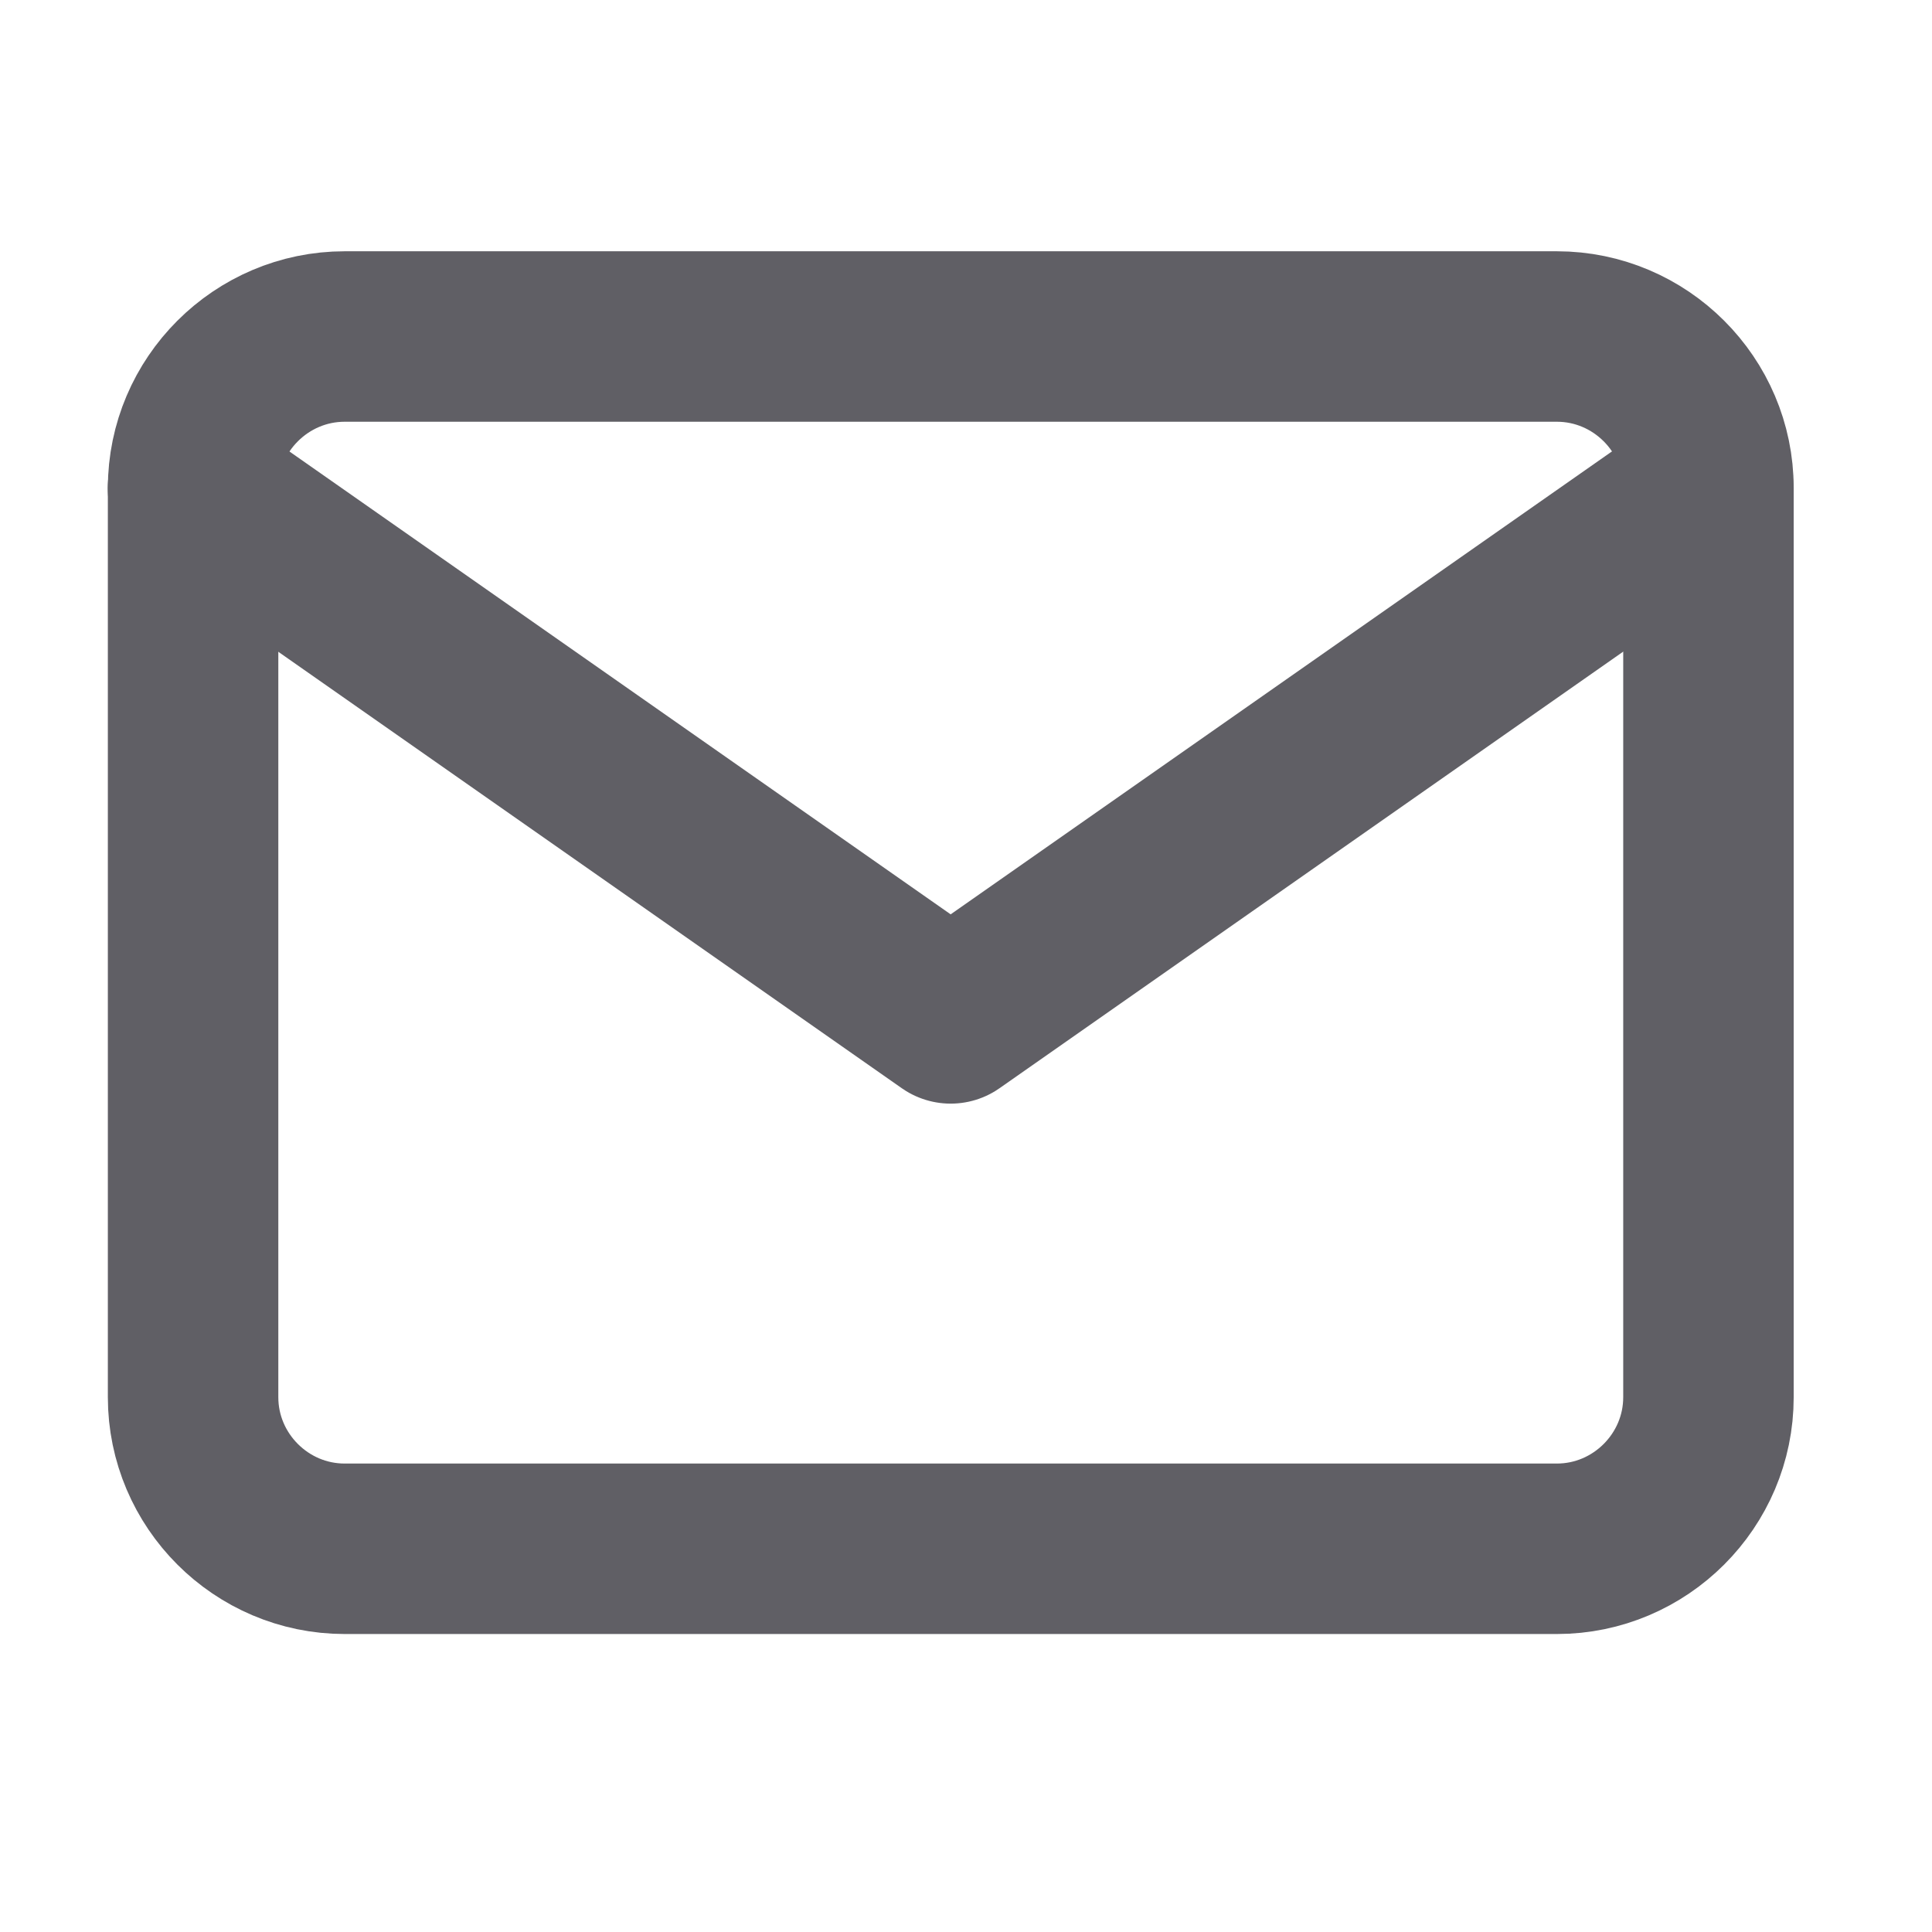 <svg width="17" height="17" viewBox="0 0 17 17" fill="none" xmlns="http://www.w3.org/2000/svg">
<g clip-path="url(#clip0_303_298)">
<path d="M3.033 2.961H13.699C14.433 2.961 15.033 3.561 15.033 4.294V12.294C15.033 13.028 14.433 13.628 13.699 13.628H3.033C2.299 13.628 1.699 13.028 1.699 12.294V4.294C1.699 3.561 2.299 2.961 3.033 2.961Z" stroke="#605F65" stroke-width="1.5" stroke-linecap="round" stroke-linejoin="round"/>
<path d="M15.032 4.294L8.365 8.961L1.698 4.294" stroke="#605F65" stroke-width="1.5" stroke-linecap="round" stroke-linejoin="round"/>
</g>
<defs>
<clipPath id="clip0_303_298">
<rect width="16" height="16" fill="white" transform="translate(0.365 0.294)"/>
</clipPath>
</defs>
</svg>
